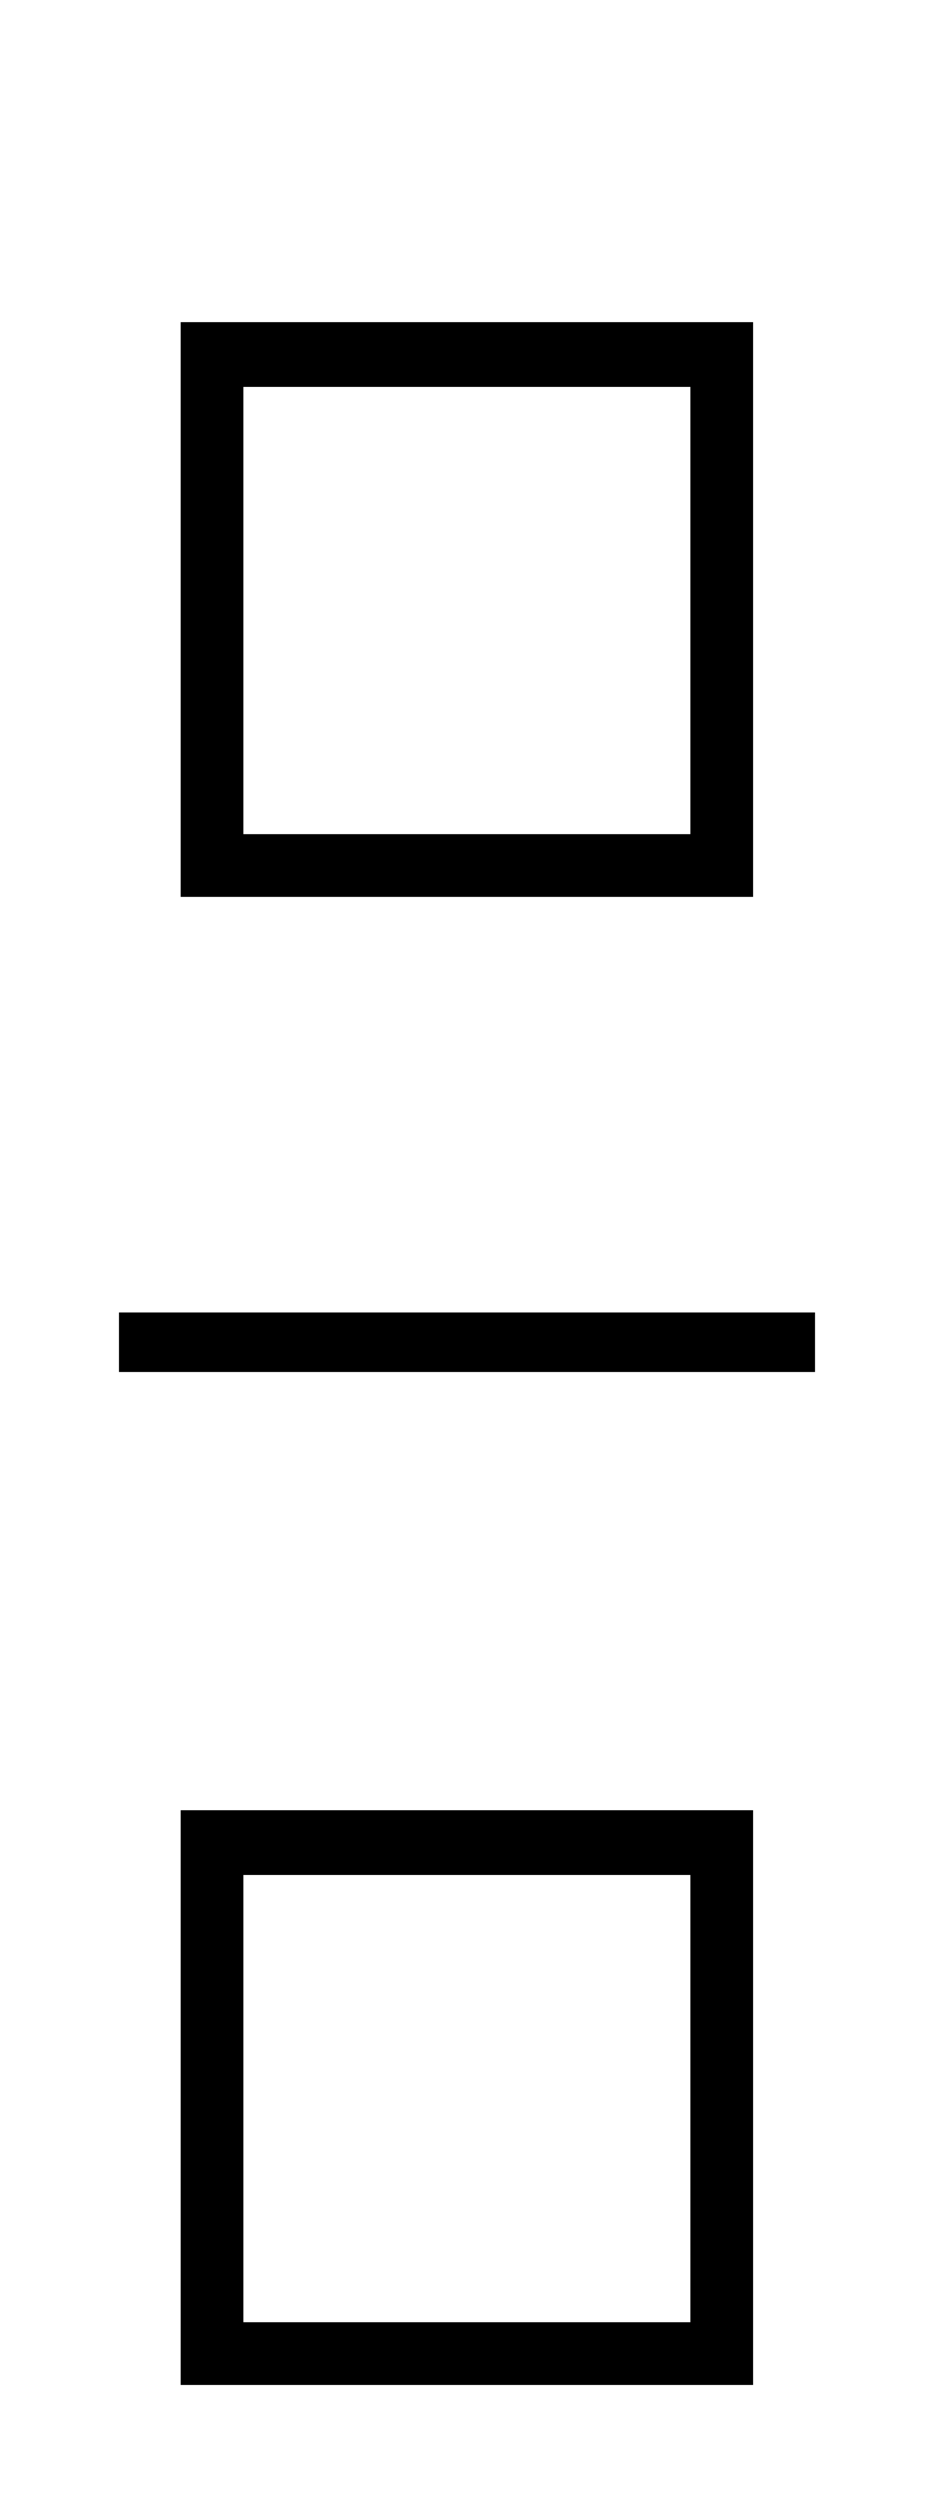 ﻿<svg xmlns="http://www.w3.org/2000/svg" width="15.7" height="42" style="width:15.7px;height:42px;font-family:Asana-Math, Asana;background:transparent;"><g><g><g><g><g><g style="transform:matrix(1,0,0,1,2,15);"><path d="M623 560L65 560L65 0L623 0ZM569 504L569 54L119 54L119 504Z" stroke="rgb(0, 0, 0)" stroke-width="8" fill="rgb(0, 0, 0)" style="transform:matrix(0.017,0,0,-0.017,0,0);"></path></g></g></g><g><g><g style="transform:matrix(1,0,0,1,2,40);"><path d="M623 560L65 560L65 0L623 0ZM569 504L569 54L119 54L119 504Z" stroke="rgb(0, 0, 0)" stroke-width="8" fill="rgb(0, 0, 0)" style="transform:matrix(0.017,0,0,-0.017,0,0);"></path></g></g></g><line style="fill:none;stroke-width:1px;stroke:rgb(0, 0, 0);" x1="2" y1="22.55" x2="13.7" y2="22.55"></line></g></g></g></svg>